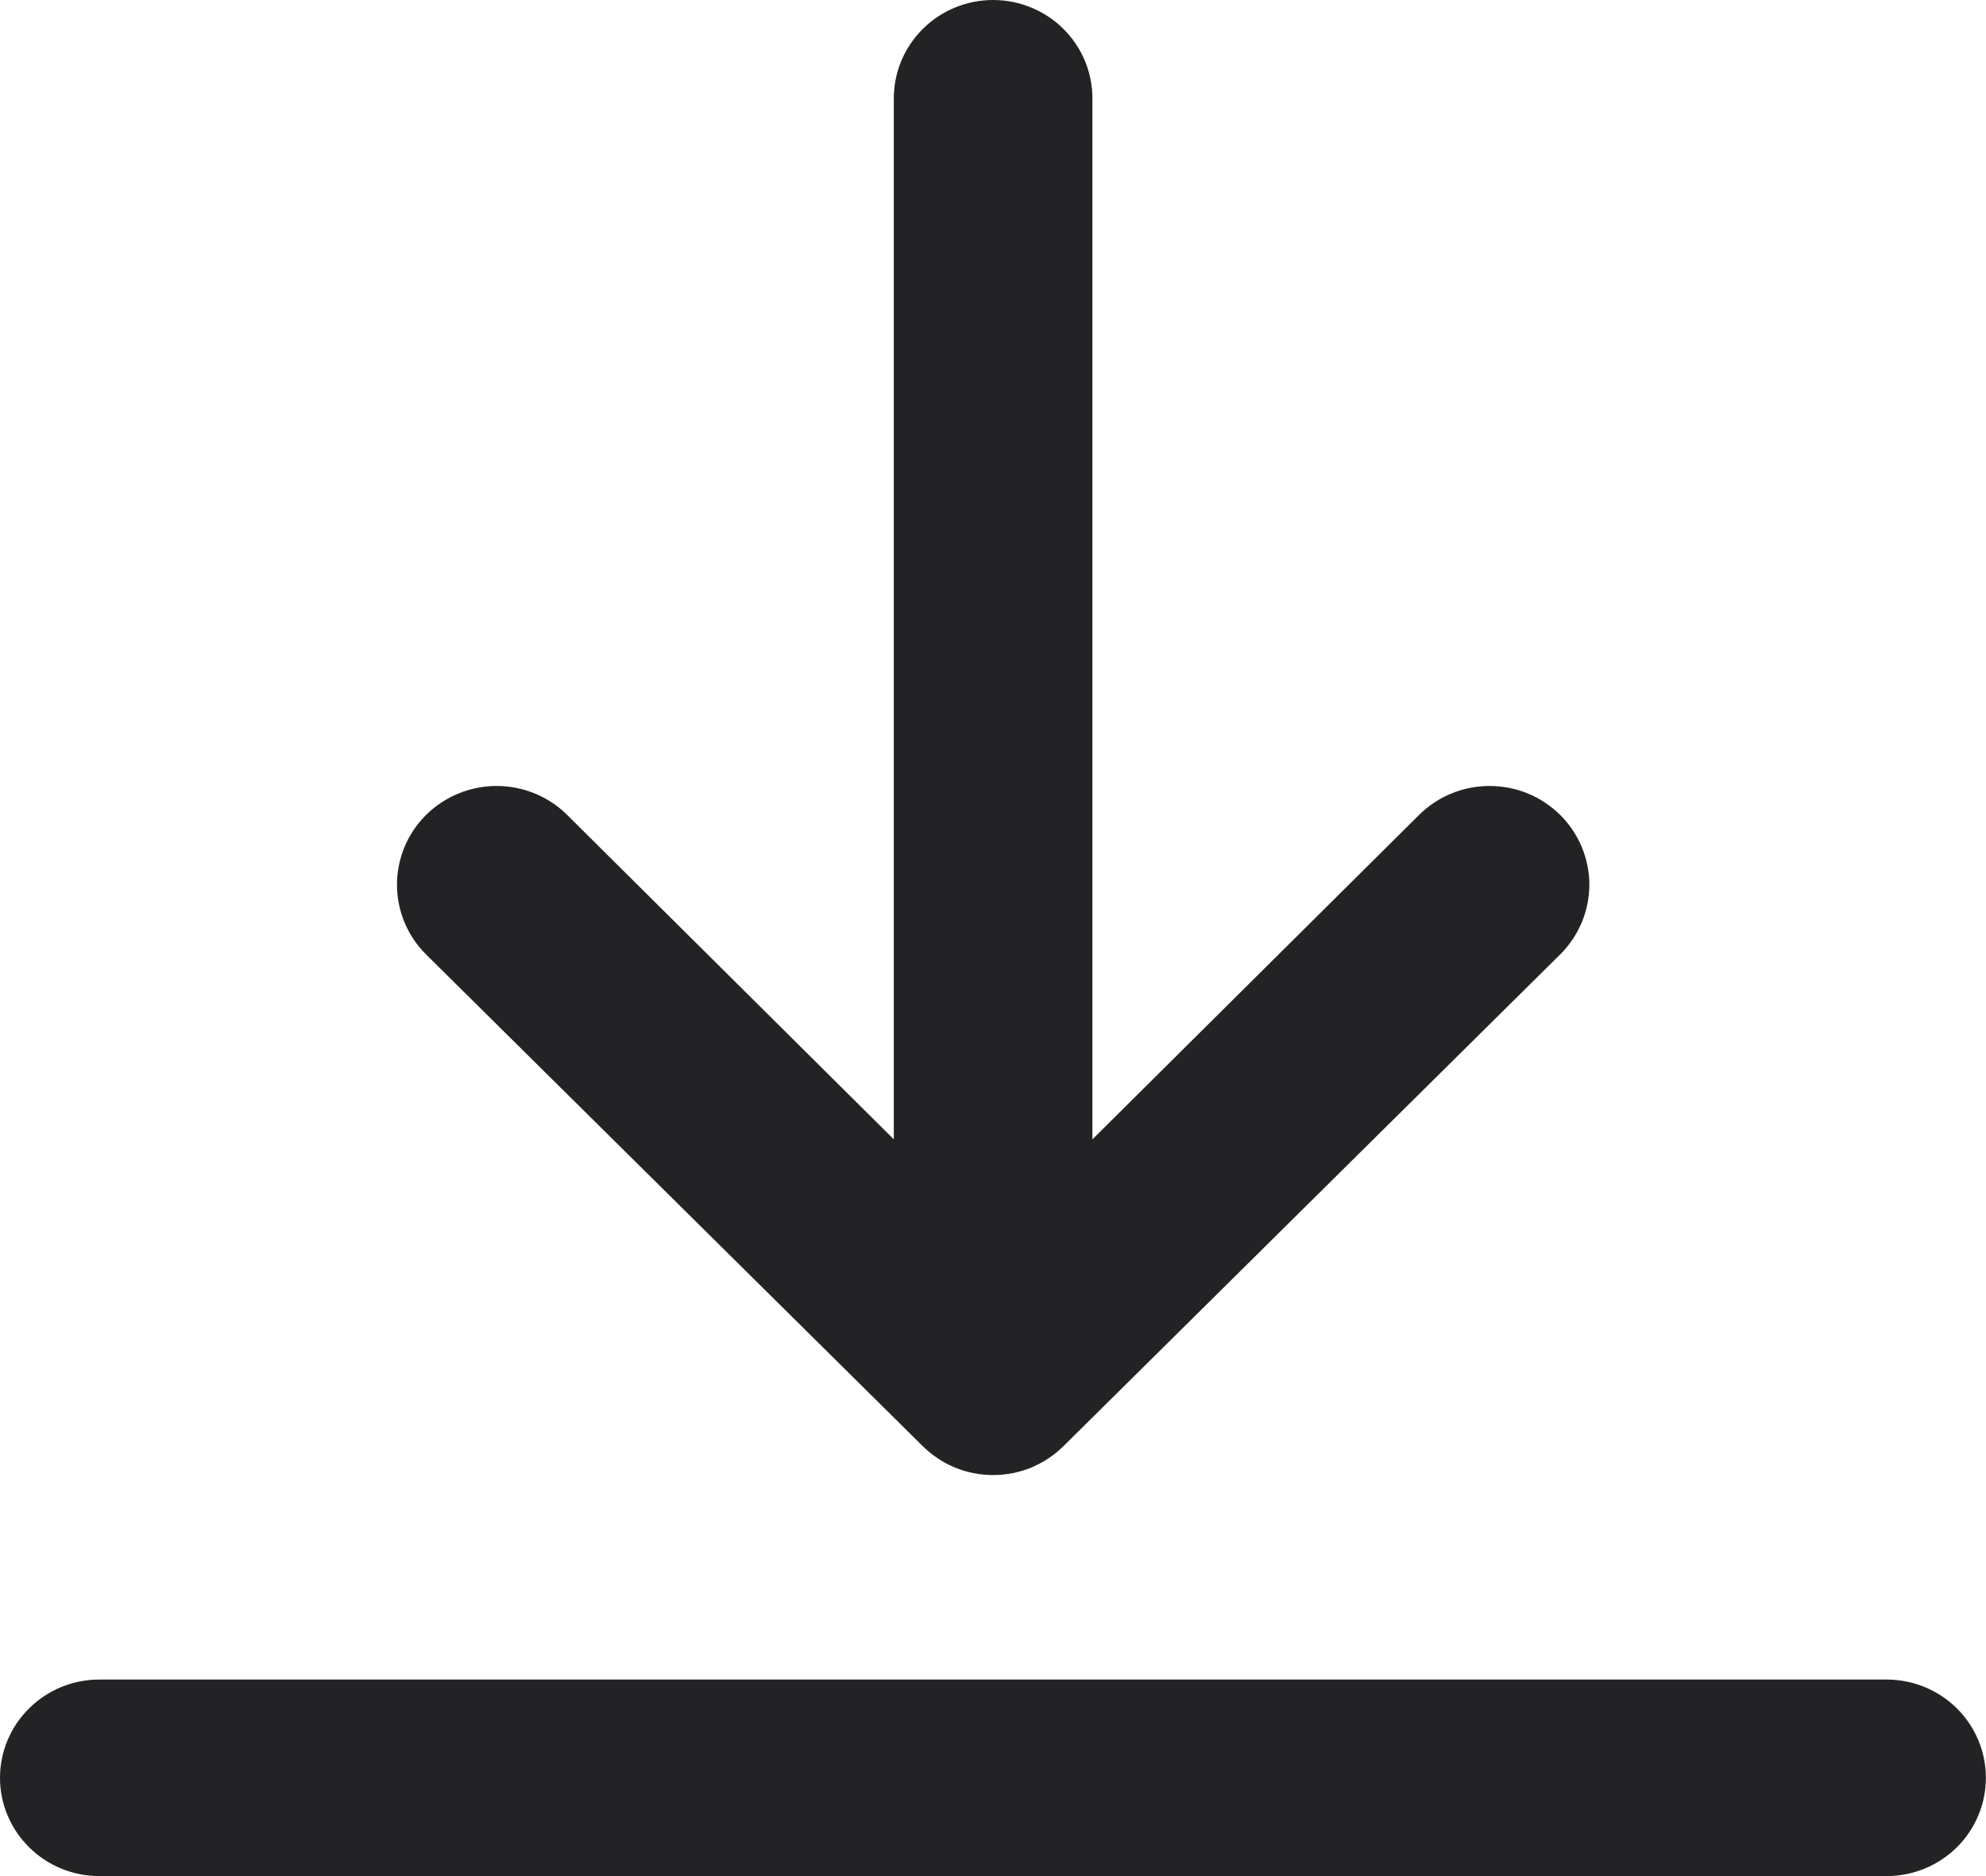 <svg width="18" height="17" viewBox="0 0 18 17" fill="none" xmlns="http://www.w3.org/2000/svg">
<g id="Group 1000003655">
<path id="Vector" d="M17.099 15.219H0.9C0.661 15.219 0.432 15.313 0.264 15.48C0.095 15.647 0 15.873 0 16.11C0 16.346 0.095 16.572 0.264 16.739C0.432 16.906 0.661 17 0.9 17H17.099C17.338 17 17.567 16.906 17.736 16.739C17.904 16.572 17.999 16.346 17.999 16.11C17.999 15.873 17.904 15.647 17.736 15.48C17.567 15.313 17.338 15.219 17.099 15.219Z" fill="#232326"/>
<path id="Vector_2" d="M9.001 0C8.762 0 8.533 0.094 8.365 0.261C8.196 0.428 8.101 0.654 8.101 0.891V10.324L5.14 7.384C4.971 7.216 4.741 7.122 4.501 7.122C4.262 7.122 4.032 7.216 3.862 7.384C3.693 7.552 3.598 7.779 3.598 8.017C3.598 8.254 3.693 8.481 3.862 8.649L8.362 13.103C8.446 13.186 8.545 13.252 8.655 13.298C8.765 13.343 8.882 13.366 9.001 13.366C9.12 13.366 9.238 13.343 9.347 13.298C9.457 13.252 9.556 13.186 9.64 13.103L14.14 8.649C14.224 8.566 14.29 8.467 14.336 8.359C14.381 8.25 14.405 8.134 14.405 8.017C14.405 7.899 14.381 7.783 14.336 7.674C14.29 7.566 14.224 7.467 14.14 7.384C14.056 7.301 13.956 7.235 13.847 7.19C13.737 7.145 13.62 7.122 13.501 7.122C13.382 7.122 13.265 7.145 13.155 7.19C13.045 7.235 12.946 7.301 12.862 7.384L9.901 10.324V0.891C9.901 0.654 9.806 0.428 9.637 0.261C9.469 0.094 9.24 0 9.001 0Z" fill="#232326"/>
</g>
</svg>
